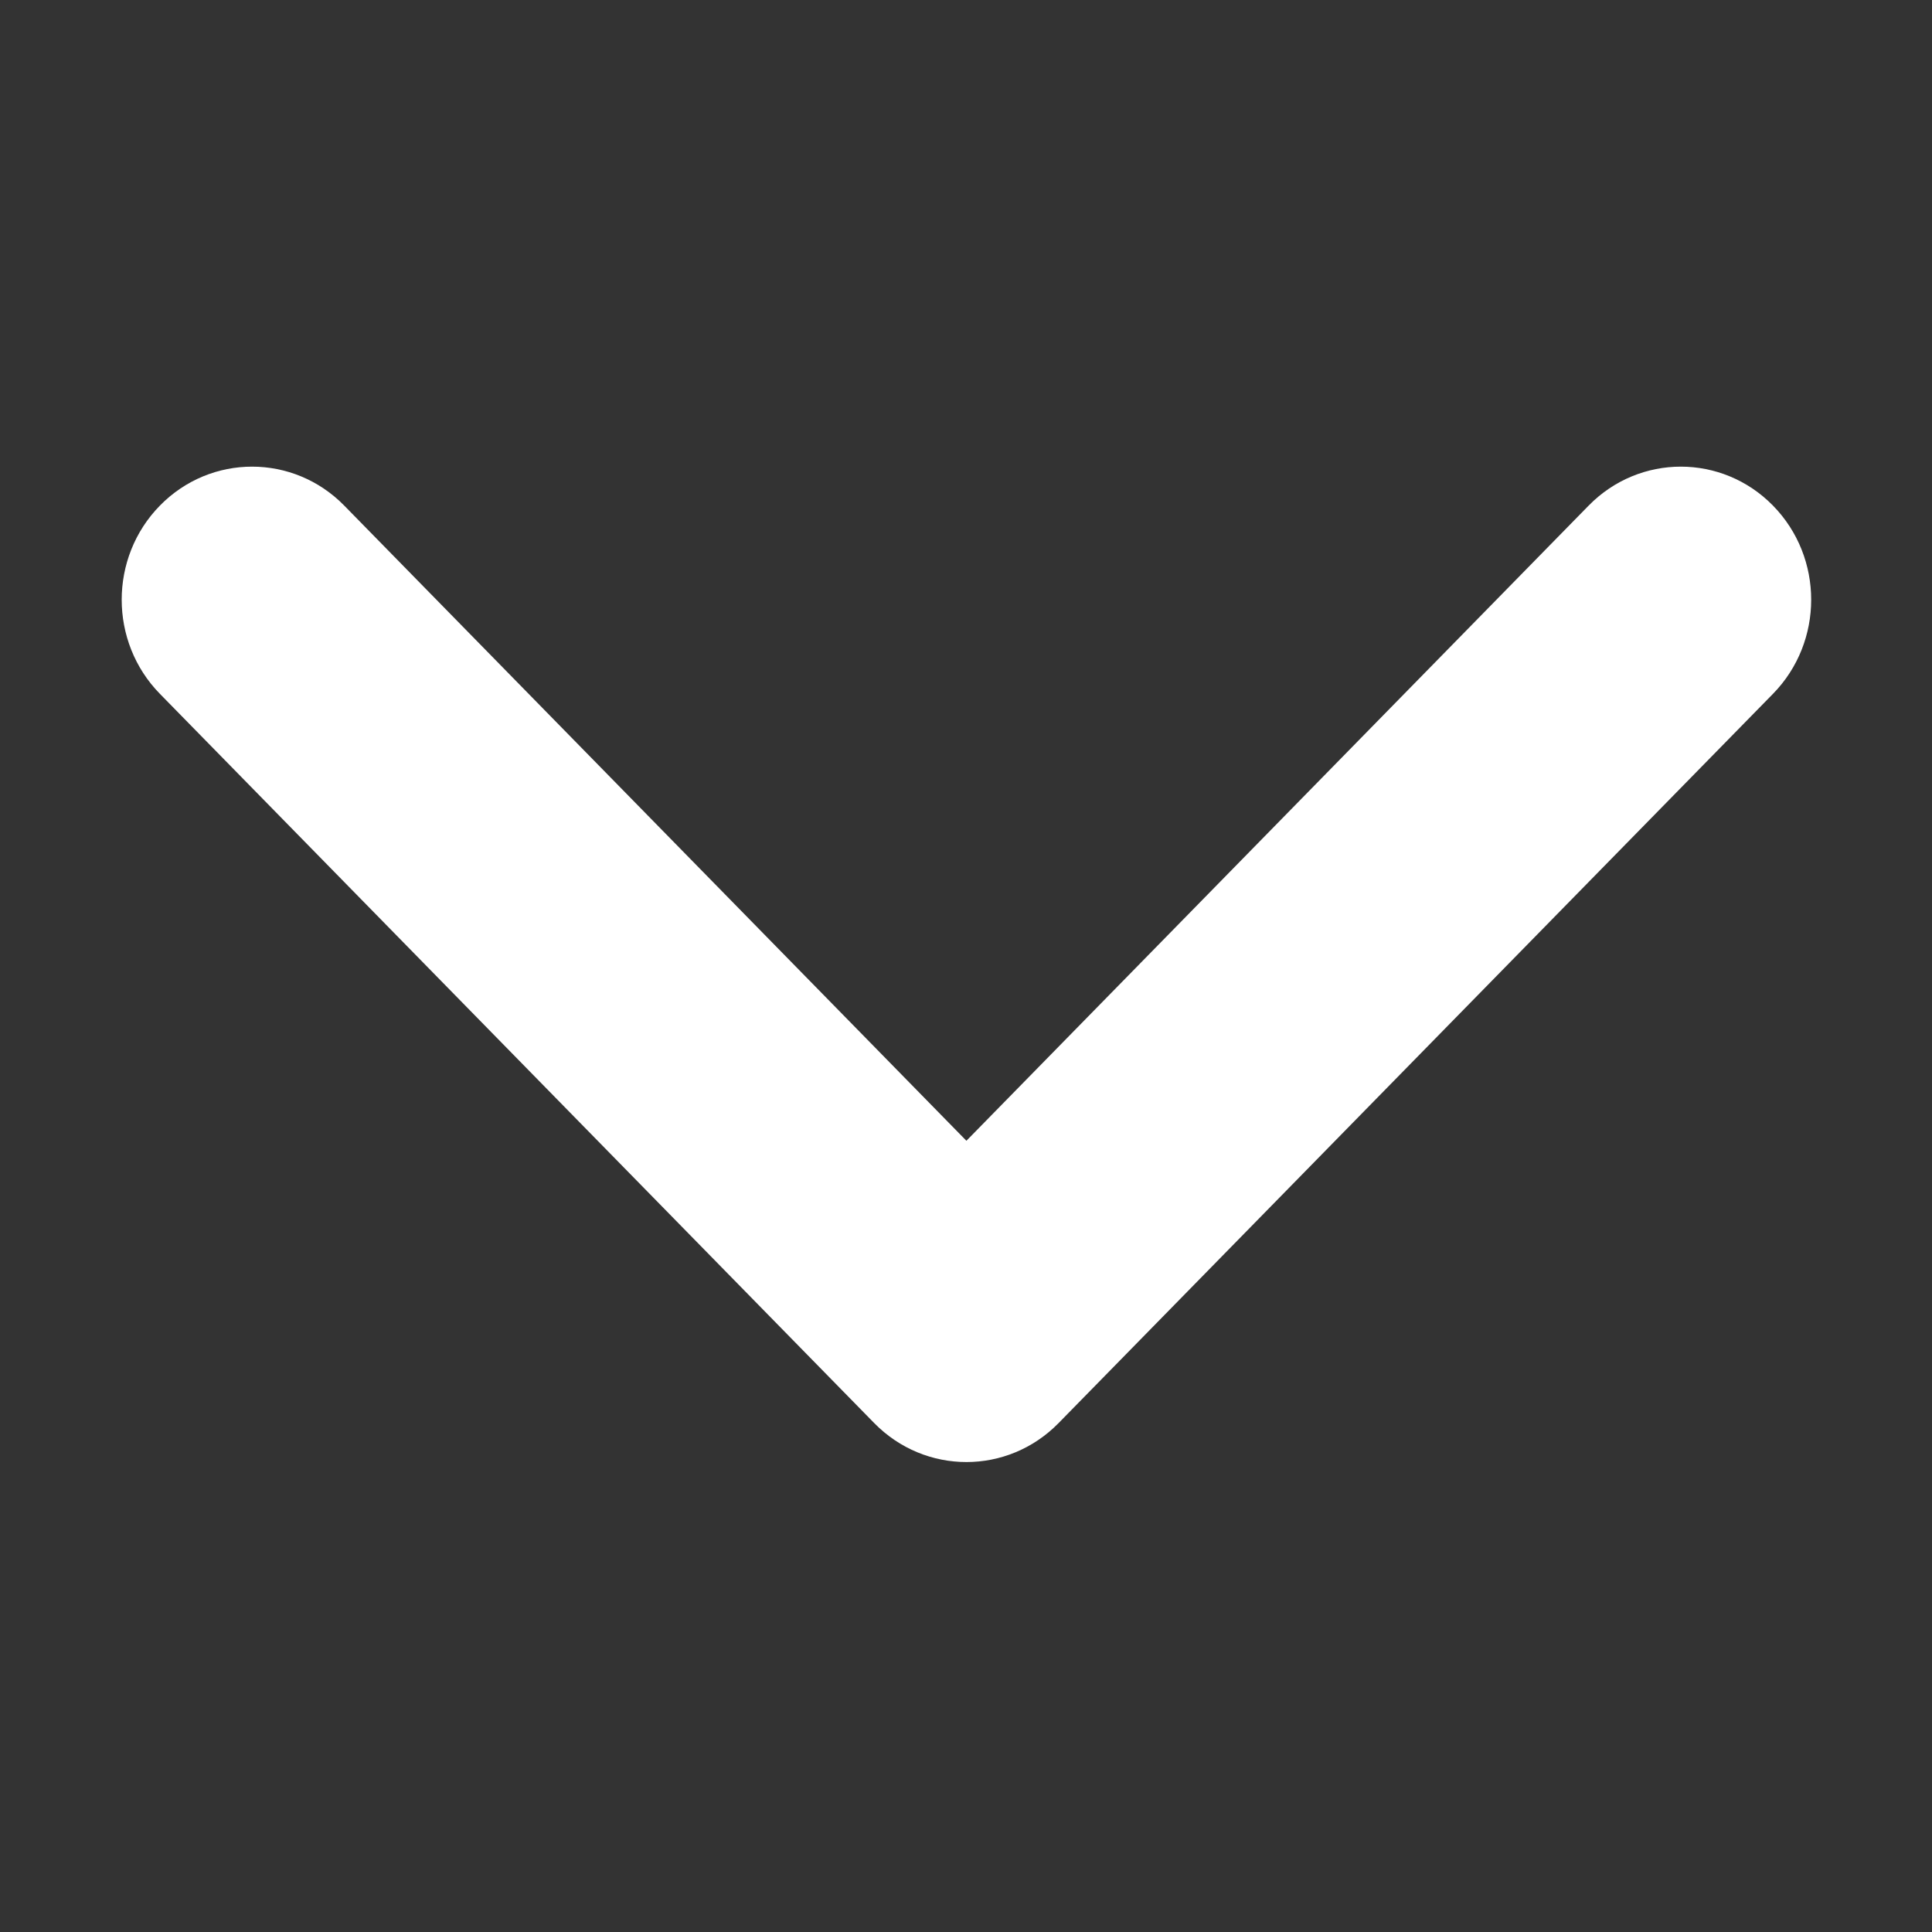 <?xml version="1.0" standalone="no"?><!DOCTYPE svg PUBLIC "-//W3C//DTD SVG 1.1//EN" "http://www.w3.org/Graphics/SVG/1.1/DTD/svg11.dtd"><svg t="1502354382055" class="icon" style="" viewBox="0 0 1024 1024" version="1.1" xmlns="http://www.w3.org/2000/svg" p-id="4380" xmlns:xlink="http://www.w3.org/1999/xlink" width="16" height="16"><rect x="0" y="0" width="1024" height="1024" fill="#333333" stroke="none"/><defs><style type="text/css"></style></defs><path d="M939.729 367.731 561.074 754.255c-26.98 27.545-70.7 27.545-97.726 0-26.979-27.545-26.979-72.196 0-99.743l378.656-386.522c26.98-27.547 70.744-27.547 97.725 0C966.709 295.535 966.709 340.186 939.729 367.731L939.729 367.731zM561.074 754.255c-26.98 27.545-70.7 27.545-97.726 0L84.738 367.731c-26.979-27.545-26.979-72.196 0-99.741 26.979-27.547 70.744-27.547 97.726 0l378.611 386.522C588.053 682.058 588.053 726.71 561.074 754.255L561.074 754.255z" p-id="4381" fill="#ffffff"></path></svg>